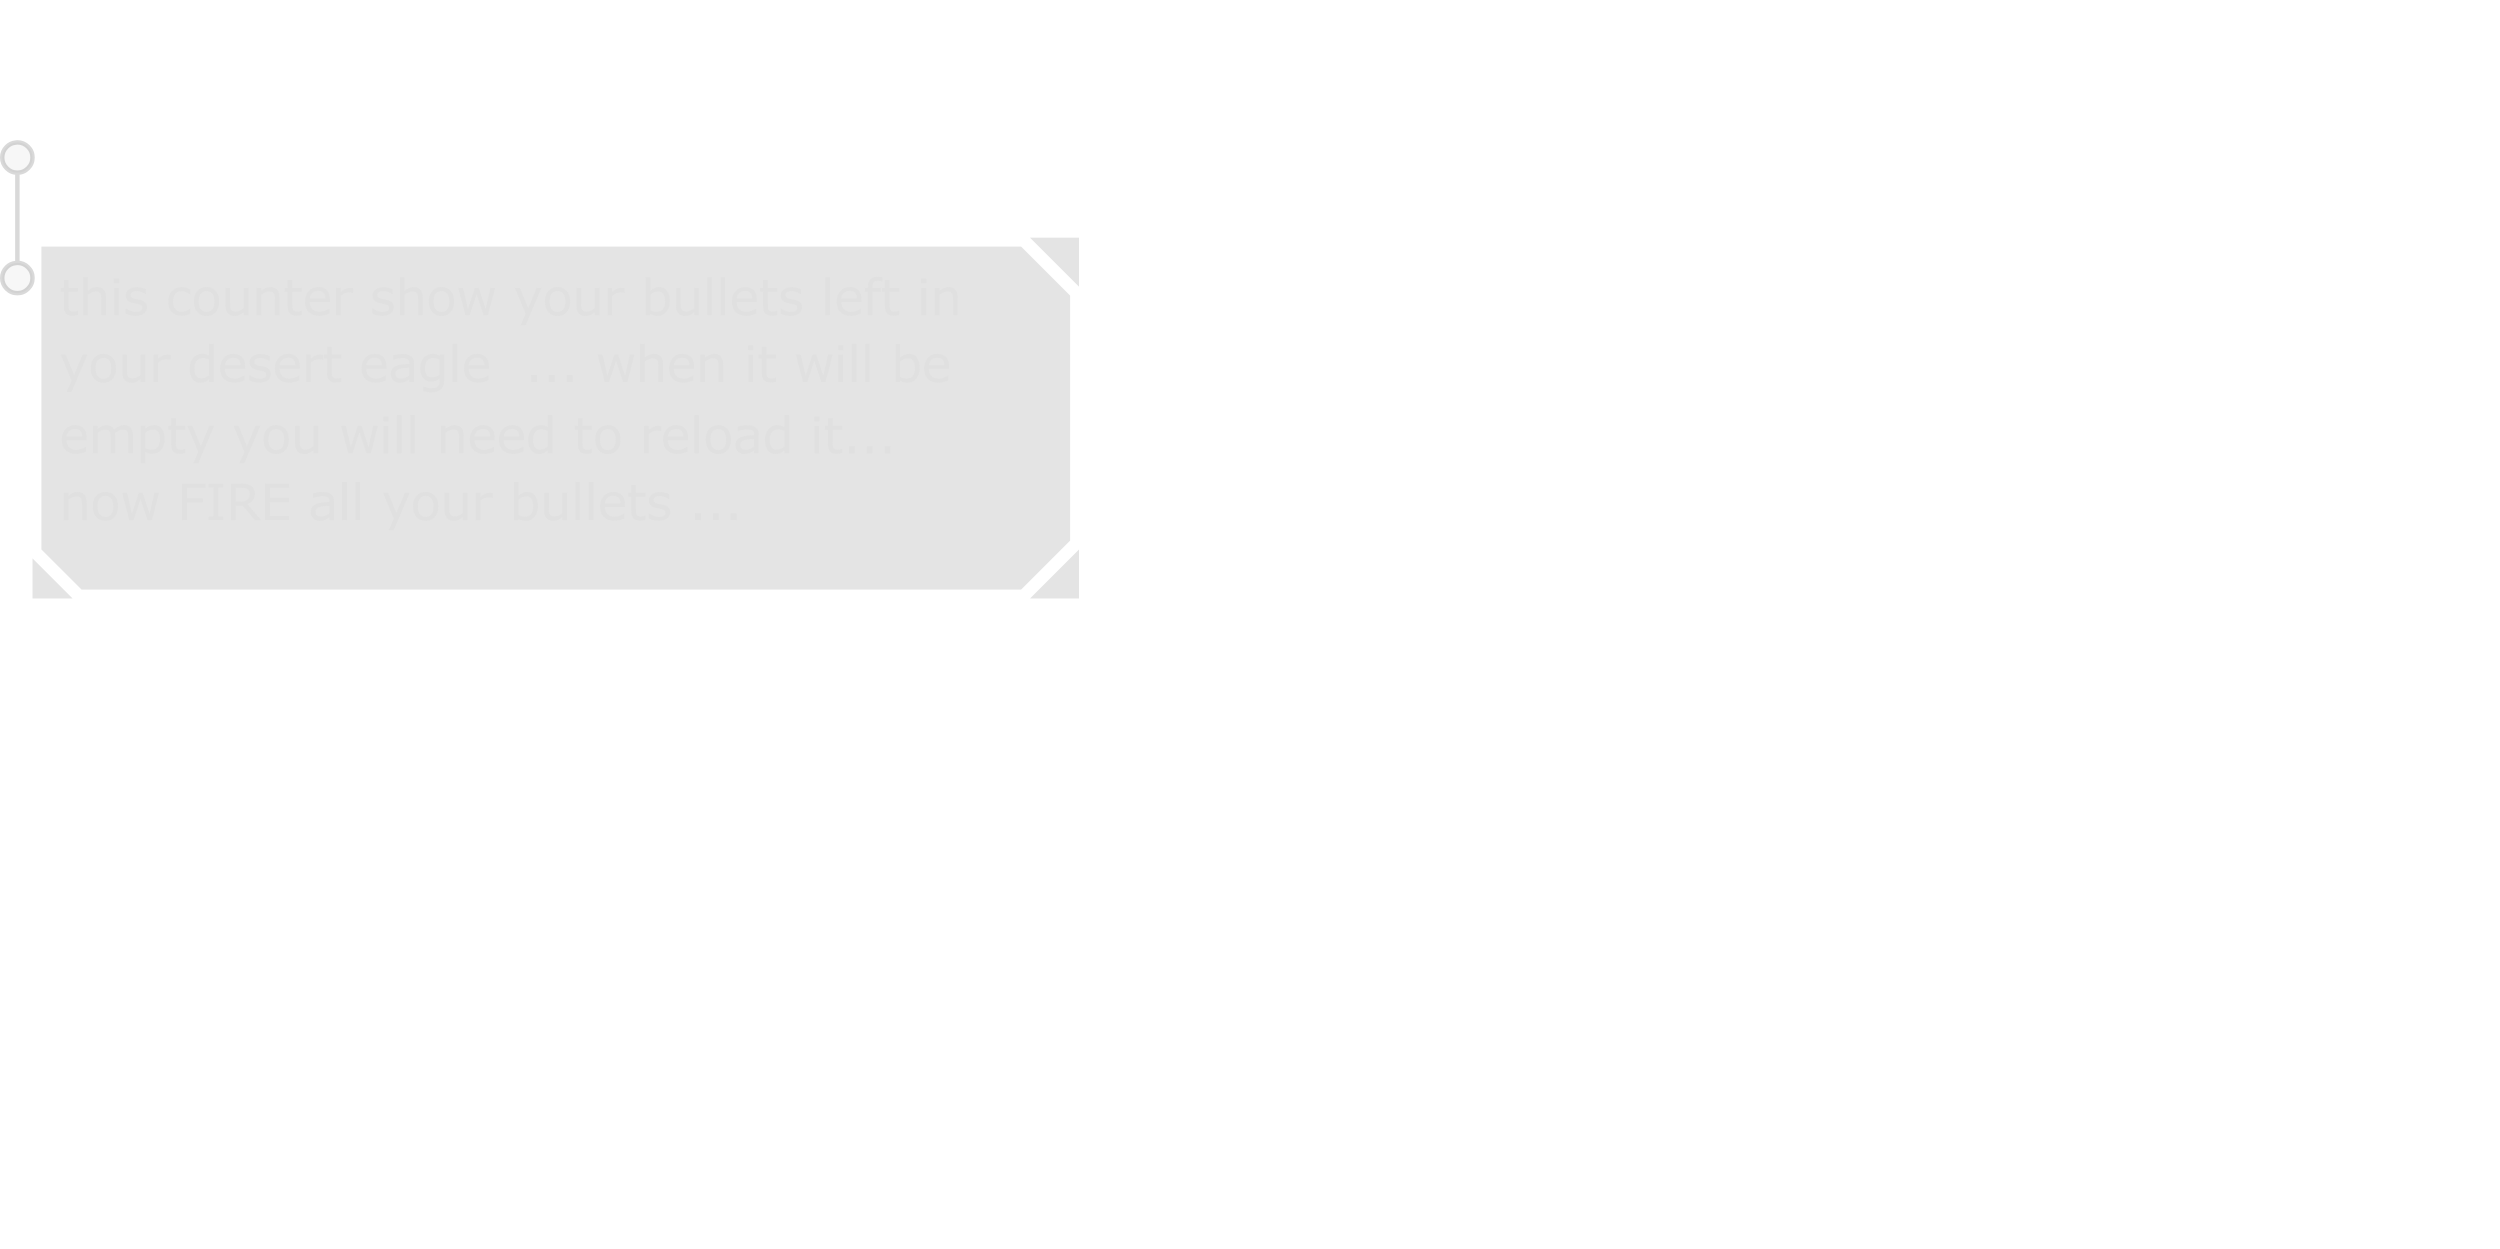 <?xml version="1.0" encoding="UTF-8" standalone="no"?>
<svg xmlns:xlink="http://www.w3.org/1999/xlink" height="338.1px" width="676.9px" xmlns="http://www.w3.org/2000/svg">
  <g transform="matrix(1.0, 0.0, 0.0, 1.0, 203.95, 157.0)">
    <use height="102.9" transform="matrix(1.206, 0.0, 0.0, 1.206, -203.951, -119.052)" width="242.25" xlink:href="#sprite0"/>
  </g>
  <defs>
    <g id="sprite0" transform="matrix(1.0, 0.0, 0.0, 1.0, 7.3, 21.9)">
      <use height="102.9" transform="matrix(1.0, 0.0, 0.0, 1.0, -7.3, -21.9)" width="242.25" xlink:href="#shape0"/>
      <use height="58.35" transform="matrix(1.0, 0.0, 0.0, 1.0, 6.35, 8.0)" width="201.2" xlink:href="#text0"/>
    </g>
    <g id="shape0" transform="matrix(1.0, 0.0, 0.0, 1.0, 7.3, 21.9)">
      <path d="M232.95 13.0 L232.95 68.0 221.95 79.0 11.0 79.0 2.0 70.0 2.0 2.0 221.95 2.0 232.95 13.0 M223.95 0.0 L234.95 0.0 234.95 11.0 223.95 0.0 M234.95 81.0 L223.95 81.0 234.95 70.0 234.95 81.0 M9.0 81.0 L0.0 81.0 0.0 72.0 9.0 81.0" fill="#000000" fill-opacity="0.106" fill-rule="evenodd" stroke="none"/>
      <path d="M-3.4 -14.6 Q-4.8 -14.6 -5.8 -15.6 -6.8 -16.6 -6.8 -18.0 -6.8 -19.4 -5.8 -20.4 -4.95 -21.25 -3.8 -21.35 L-3.4 -21.4 Q-2.0 -21.4 -1.0 -20.4 0.0 -19.4 0.0 -18.0 0.0 -16.6 -1.0 -15.6 -2.0 -14.6 -3.4 -14.6 M-3.4 5.65 Q-2.0 5.65 -1.0 6.65 0.0 7.65 0.0 9.05 0.0 10.45 -1.0 11.45 -2.0 12.45 -3.4 12.45 -4.8 12.45 -5.8 11.45 -6.8 10.45 -6.8 9.05 -6.8 7.65 -5.8 6.65 -4.95 5.8 -3.8 5.7 L-3.4 5.65" fill="#cccccc" fill-opacity="0.149" fill-rule="evenodd" stroke="none"/>
      <path d="M-3.4 -14.6 Q-4.8 -14.6 -5.8 -15.6 -6.8 -16.6 -6.8 -18.0 -6.8 -19.4 -5.8 -20.4 -4.95 -21.25 -3.8 -21.35 L-3.4 -21.4 Q-2.0 -21.4 -1.0 -20.4 0.0 -19.4 0.0 -18.0 0.0 -16.6 -1.0 -15.6 -2.0 -14.6 -3.4 -14.6 L-3.4 5.65 Q-2.0 5.65 -1.0 6.65 0.0 7.65 0.0 9.05 0.0 10.45 -1.0 11.45 -2.0 12.45 -3.4 12.45 -4.8 12.45 -5.8 11.45 -6.8 10.45 -6.8 9.05 -6.8 7.65 -5.8 6.65 -4.95 5.8 -3.8 5.7 L-3.4 5.65" fill="none" stroke="#000000" stroke-linecap="round" stroke-linejoin="round" stroke-opacity="0.149" stroke-width="1.0"/>
    </g>
    <g id="text0" transform="matrix(1.0, 0.0, 0.0, 1.0, -68.5, -1.6)">
      <g transform="matrix(1.0, 0.0, 0.0, 1.0, 68.15, 0.0)">
        <use fill="#cccccc" fill-opacity="0.149" height="58.35" transform="matrix(0.011, 0.0, 0.0, 0.011, 0.0, 11.0)" width="201.2" xlink:href="#font_Verdana_t0"/>
        <use fill="#cccccc" fill-opacity="0.149" height="58.35" transform="matrix(0.011, 0.0, 0.0, 0.011, 4.35, 11.0)" width="201.2" xlink:href="#font_Verdana_h0"/>
        <use fill="#cccccc" fill-opacity="0.149" height="58.35" transform="matrix(0.011, 0.0, 0.0, 0.011, 11.3, 11.0)" width="201.2" xlink:href="#font_Verdana_i0"/>
        <use fill="#cccccc" fill-opacity="0.149" height="58.35" transform="matrix(0.011, 0.0, 0.0, 0.011, 14.3, 11.0)" width="201.2" xlink:href="#font_Verdana_s0"/>
        <use fill="#cccccc" fill-opacity="0.149" height="58.35" transform="matrix(0.011, 0.0, 0.0, 0.011, 23.9, 11.0)" width="201.2" xlink:href="#font_Verdana_c0"/>
        <use fill="#cccccc" fill-opacity="0.149" height="58.35" transform="matrix(0.011, 0.0, 0.0, 0.011, 29.65, 11.0)" width="201.2" xlink:href="#font_Verdana_o0"/>
        <use fill="#cccccc" fill-opacity="0.149" height="58.35" transform="matrix(0.011, 0.0, 0.0, 0.011, 36.35, 11.0)" width="201.2" xlink:href="#font_Verdana_u0"/>
        <use fill="#cccccc" fill-opacity="0.149" height="58.35" transform="matrix(0.011, 0.0, 0.0, 0.011, 43.3, 11.0)" width="201.2" xlink:href="#font_Verdana_n0"/>
        <use fill="#cccccc" fill-opacity="0.149" height="58.35" transform="matrix(0.011, 0.0, 0.0, 0.011, 50.25, 11.0)" width="201.2" xlink:href="#font_Verdana_t0"/>
        <use fill="#cccccc" fill-opacity="0.149" height="58.35" transform="matrix(0.011, 0.0, 0.0, 0.011, 54.6, 11.0)" width="201.2" xlink:href="#font_Verdana_e0"/>
        <use fill="#cccccc" fill-opacity="0.149" height="58.35" transform="matrix(0.011, 0.0, 0.0, 0.011, 61.15, 11.0)" width="201.2" xlink:href="#font_Verdana_r0"/>
        <use fill="#cccccc" fill-opacity="0.149" height="58.35" transform="matrix(0.011, 0.0, 0.0, 0.011, 69.7, 11.0)" width="201.2" xlink:href="#font_Verdana_s0"/>
        <use fill="#cccccc" fill-opacity="0.149" height="58.35" transform="matrix(0.011, 0.0, 0.0, 0.011, 75.45, 11.0)" width="201.2" xlink:href="#font_Verdana_h0"/>
        <use fill="#cccccc" fill-opacity="0.149" height="58.35" transform="matrix(0.011, 0.0, 0.0, 0.011, 82.4, 11.0)" width="201.2" xlink:href="#font_Verdana_o0"/>
        <use fill="#cccccc" fill-opacity="0.149" height="58.35" transform="matrix(0.011, 0.0, 0.0, 0.011, 89.1, 11.0)" width="201.2" xlink:href="#font_Verdana_w0"/>
        <use fill="#cccccc" fill-opacity="0.149" height="58.35" transform="matrix(0.011, 0.0, 0.0, 0.011, 101.95, 11.0)" width="201.2" xlink:href="#font_Verdana_y0"/>
        <use fill="#cccccc" fill-opacity="0.149" height="58.35" transform="matrix(0.011, 0.0, 0.0, 0.011, 108.45, 11.0)" width="201.2" xlink:href="#font_Verdana_o0"/>
        <use fill="#cccccc" fill-opacity="0.149" height="58.35" transform="matrix(0.011, 0.0, 0.0, 0.011, 115.15, 11.0)" width="201.2" xlink:href="#font_Verdana_u0"/>
        <use fill="#cccccc" fill-opacity="0.149" height="58.35" transform="matrix(0.011, 0.0, 0.0, 0.011, 122.1, 11.0)" width="201.2" xlink:href="#font_Verdana_r0"/>
        <use fill="#cccccc" fill-opacity="0.149" height="58.35" transform="matrix(0.011, 0.0, 0.0, 0.011, 130.65, 11.0)" width="201.2" xlink:href="#font_Verdana_b0"/>
        <use fill="#cccccc" fill-opacity="0.149" height="58.35" transform="matrix(0.011, 0.0, 0.0, 0.011, 137.5, 11.0)" width="201.2" xlink:href="#font_Verdana_u0"/>
        <use fill="#cccccc" fill-opacity="0.149" height="58.35" transform="matrix(0.011, 0.0, 0.0, 0.011, 144.45, 11.0)" width="201.2" xlink:href="#font_Verdana_l0"/>
        <use fill="#cccccc" fill-opacity="0.149" height="58.35" transform="matrix(0.011, 0.0, 0.0, 0.011, 147.45, 11.0)" width="201.2" xlink:href="#font_Verdana_l0"/>
        <use fill="#cccccc" fill-opacity="0.149" height="58.35" transform="matrix(0.011, 0.0, 0.0, 0.011, 150.45, 11.0)" width="201.2" xlink:href="#font_Verdana_e0"/>
        <use fill="#cccccc" fill-opacity="0.149" height="58.35" transform="matrix(0.011, 0.0, 0.0, 0.011, 157.0, 11.0)" width="201.2" xlink:href="#font_Verdana_t0"/>
        <use fill="#cccccc" fill-opacity="0.149" height="58.35" transform="matrix(0.011, 0.0, 0.0, 0.011, 161.35, 11.0)" width="201.2" xlink:href="#font_Verdana_s0"/>
        <use fill="#cccccc" fill-opacity="0.149" height="58.35" transform="matrix(0.011, 0.0, 0.0, 0.011, 170.95, 11.0)" width="201.2" xlink:href="#font_Verdana_l0"/>
        <use fill="#cccccc" fill-opacity="0.149" height="58.35" transform="matrix(0.011, 0.0, 0.0, 0.011, 173.95, 11.0)" width="201.2" xlink:href="#font_Verdana_e0"/>
        <use fill="#cccccc" fill-opacity="0.149" height="58.35" transform="matrix(0.011, 0.0, 0.0, 0.011, 180.5, 11.0)" width="201.2" xlink:href="#font_Verdana_f0"/>
        <use fill="#cccccc" fill-opacity="0.149" height="58.35" transform="matrix(0.011, 0.0, 0.0, 0.011, 184.35, 11.0)" width="201.2" xlink:href="#font_Verdana_t0"/>
        <use fill="#cccccc" fill-opacity="0.149" height="58.35" transform="matrix(0.011, 0.0, 0.0, 0.011, 192.55, 11.0)" width="201.2" xlink:href="#font_Verdana_i0"/>
        <use fill="#cccccc" fill-opacity="0.149" height="58.35" transform="matrix(0.011, 0.0, 0.0, 0.011, 195.55, 11.0)" width="201.2" xlink:href="#font_Verdana_n0"/>
      </g>
      <g transform="matrix(1.0, 0.0, 0.0, 1.0, 68.15, 0.0)">
        <use fill="#cccccc" fill-opacity="0.149" height="58.35" transform="matrix(0.011, 0.0, 0.0, 0.011, 0.0, 26.0)" width="201.2" xlink:href="#font_Verdana_y0"/>
        <use fill="#cccccc" fill-opacity="0.149" height="58.35" transform="matrix(0.011, 0.0, 0.0, 0.011, 6.5, 26.0)" width="201.2" xlink:href="#font_Verdana_o0"/>
        <use fill="#cccccc" fill-opacity="0.149" height="58.35" transform="matrix(0.011, 0.0, 0.0, 0.011, 13.2, 26.0)" width="201.2" xlink:href="#font_Verdana_u0"/>
        <use fill="#cccccc" fill-opacity="0.149" height="58.35" transform="matrix(0.011, 0.0, 0.0, 0.011, 20.15, 26.0)" width="201.2" xlink:href="#font_Verdana_r0"/>
        <use fill="#cccccc" fill-opacity="0.149" height="58.35" transform="matrix(0.011, 0.0, 0.0, 0.011, 28.7, 26.0)" width="201.2" xlink:href="#font_Verdana_d0"/>
        <use fill="#cccccc" fill-opacity="0.149" height="58.35" transform="matrix(0.011, 0.0, 0.0, 0.011, 35.55, 26.0)" width="201.2" xlink:href="#font_Verdana_e0"/>
        <use fill="#cccccc" fill-opacity="0.149" height="58.35" transform="matrix(0.011, 0.0, 0.0, 0.011, 42.1, 26.0)" width="201.2" xlink:href="#font_Verdana_s0"/>
        <use fill="#cccccc" fill-opacity="0.149" height="58.35" transform="matrix(0.011, 0.0, 0.0, 0.011, 47.85, 26.0)" width="201.2" xlink:href="#font_Verdana_e0"/>
        <use fill="#cccccc" fill-opacity="0.149" height="58.35" transform="matrix(0.011, 0.0, 0.0, 0.011, 54.4, 26.0)" width="201.2" xlink:href="#font_Verdana_r0"/>
        <use fill="#cccccc" fill-opacity="0.149" height="58.35" transform="matrix(0.011, 0.0, 0.0, 0.011, 59.1, 26.0)" width="201.2" xlink:href="#font_Verdana_t0"/>
        <use fill="#cccccc" fill-opacity="0.149" height="58.35" transform="matrix(0.011, 0.0, 0.0, 0.011, 67.3, 26.0)" width="201.2" xlink:href="#font_Verdana_e0"/>
        <use fill="#cccccc" fill-opacity="0.149" height="58.35" transform="matrix(0.011, 0.0, 0.0, 0.011, 73.85, 26.0)" width="201.2" xlink:href="#font_Verdana_a0"/>
        <use fill="#cccccc" fill-opacity="0.149" height="58.35" transform="matrix(0.011, 0.0, 0.0, 0.011, 80.45, 26.0)" width="201.2" xlink:href="#font_Verdana_g0"/>
        <use fill="#cccccc" fill-opacity="0.149" height="58.35" transform="matrix(0.011, 0.0, 0.0, 0.011, 87.3, 26.0)" width="201.2" xlink:href="#font_Verdana_l0"/>
        <use fill="#cccccc" fill-opacity="0.149" height="58.35" transform="matrix(0.011, 0.0, 0.0, 0.011, 90.3, 26.0)" width="201.2" xlink:href="#font_Verdana_e0"/>
        <use fill="#cccccc" fill-opacity="0.149" height="58.35" transform="matrix(0.011, 0.0, 0.0, 0.011, 104.55, 26.0)" width="201.2" xlink:href="#font_Verdana_.0"/>
        <use fill="#cccccc" fill-opacity="0.149" height="58.35" transform="matrix(0.011, 0.0, 0.0, 0.011, 108.55, 26.0)" width="201.2" xlink:href="#font_Verdana_.0"/>
        <use fill="#cccccc" fill-opacity="0.149" height="58.35" transform="matrix(0.011, 0.0, 0.0, 0.011, 112.55, 26.0)" width="201.2" xlink:href="#font_Verdana_.0"/>
        <use fill="#cccccc" fill-opacity="0.149" height="58.35" transform="matrix(0.011, 0.0, 0.0, 0.011, 120.4, 26.0)" width="201.2" xlink:href="#font_Verdana_w0"/>
        <use fill="#cccccc" fill-opacity="0.149" height="58.35" transform="matrix(0.011, 0.0, 0.0, 0.011, 129.4, 26.0)" width="201.2" xlink:href="#font_Verdana_h0"/>
        <use fill="#cccccc" fill-opacity="0.149" height="58.35" transform="matrix(0.011, 0.0, 0.0, 0.011, 136.35, 26.0)" width="201.2" xlink:href="#font_Verdana_e0"/>
        <use fill="#cccccc" fill-opacity="0.149" height="58.35" transform="matrix(0.011, 0.0, 0.0, 0.011, 142.9, 26.0)" width="201.2" xlink:href="#font_Verdana_n0"/>
        <use fill="#cccccc" fill-opacity="0.149" height="58.35" transform="matrix(0.011, 0.0, 0.0, 0.011, 153.7, 26.0)" width="201.2" xlink:href="#font_Verdana_i0"/>
        <use fill="#cccccc" fill-opacity="0.149" height="58.35" transform="matrix(0.011, 0.0, 0.0, 0.011, 156.7, 26.0)" width="201.2" xlink:href="#font_Verdana_t0"/>
        <use fill="#cccccc" fill-opacity="0.149" height="58.35" transform="matrix(0.011, 0.0, 0.0, 0.011, 164.9, 26.0)" width="201.2" xlink:href="#font_Verdana_w0"/>
        <use fill="#cccccc" fill-opacity="0.149" height="58.35" transform="matrix(0.011, 0.0, 0.0, 0.011, 173.9, 26.0)" width="201.2" xlink:href="#font_Verdana_i0"/>
        <use fill="#cccccc" fill-opacity="0.149" height="58.35" transform="matrix(0.011, 0.0, 0.0, 0.011, 176.9, 26.0)" width="201.2" xlink:href="#font_Verdana_l0"/>
        <use fill="#cccccc" fill-opacity="0.149" height="58.35" transform="matrix(0.011, 0.0, 0.0, 0.011, 179.9, 26.0)" width="201.2" xlink:href="#font_Verdana_l0"/>
        <use fill="#cccccc" fill-opacity="0.149" height="58.35" transform="matrix(0.011, 0.0, 0.0, 0.011, 186.75, 26.0)" width="201.2" xlink:href="#font_Verdana_b0"/>
        <use fill="#cccccc" fill-opacity="0.149" height="58.35" transform="matrix(0.011, 0.0, 0.0, 0.011, 193.6, 26.0)" width="201.2" xlink:href="#font_Verdana_e0"/>
      </g>
      <g transform="matrix(1.0, 0.0, 0.0, 1.0, 68.15, 0.0)">
        <use fill="#cccccc" fill-opacity="0.149" height="58.35" transform="matrix(0.011, 0.0, 0.0, 0.011, 0.0, 42.0)" width="201.2" xlink:href="#font_Verdana_e0"/>
        <use fill="#cccccc" fill-opacity="0.149" height="58.35" transform="matrix(0.011, 0.0, 0.0, 0.011, 6.55, 42.0)" width="201.2" xlink:href="#font_Verdana_m0"/>
        <use fill="#cccccc" fill-opacity="0.149" height="58.35" transform="matrix(0.011, 0.0, 0.0, 0.011, 17.25, 42.0)" width="201.2" xlink:href="#font_Verdana_p0"/>
        <use fill="#cccccc" fill-opacity="0.149" height="58.35" transform="matrix(0.011, 0.0, 0.0, 0.011, 24.1, 42.0)" width="201.2" xlink:href="#font_Verdana_t0"/>
        <use fill="#cccccc" fill-opacity="0.149" height="58.35" transform="matrix(0.011, 0.0, 0.0, 0.011, 28.45, 42.0)" width="201.2" xlink:href="#font_Verdana_y0"/>
        <use fill="#cccccc" fill-opacity="0.149" height="58.35" transform="matrix(0.011, 0.0, 0.0, 0.011, 38.8, 42.0)" width="201.2" xlink:href="#font_Verdana_y0"/>
        <use fill="#cccccc" fill-opacity="0.149" height="58.35" transform="matrix(0.011, 0.0, 0.0, 0.011, 45.3, 42.0)" width="201.2" xlink:href="#font_Verdana_o0"/>
        <use fill="#cccccc" fill-opacity="0.149" height="58.35" transform="matrix(0.011, 0.0, 0.0, 0.011, 52.0, 42.0)" width="201.2" xlink:href="#font_Verdana_u0"/>
        <use fill="#cccccc" fill-opacity="0.149" height="58.35" transform="matrix(0.011, 0.0, 0.0, 0.011, 62.8, 42.0)" width="201.2" xlink:href="#font_Verdana_w0"/>
        <use fill="#cccccc" fill-opacity="0.149" height="58.35" transform="matrix(0.011, 0.0, 0.0, 0.011, 71.8, 42.0)" width="201.2" xlink:href="#font_Verdana_i0"/>
        <use fill="#cccccc" fill-opacity="0.149" height="58.35" transform="matrix(0.011, 0.0, 0.0, 0.011, 74.8, 42.0)" width="201.2" xlink:href="#font_Verdana_l0"/>
        <use fill="#cccccc" fill-opacity="0.149" height="58.35" transform="matrix(0.011, 0.0, 0.0, 0.011, 77.8, 42.0)" width="201.2" xlink:href="#font_Verdana_l0"/>
        <use fill="#cccccc" fill-opacity="0.149" height="58.35" transform="matrix(0.011, 0.0, 0.0, 0.011, 84.65, 42.0)" width="201.2" xlink:href="#font_Verdana_n0"/>
        <use fill="#cccccc" fill-opacity="0.149" height="58.35" transform="matrix(0.011, 0.0, 0.0, 0.011, 91.6, 42.0)" width="201.2" xlink:href="#font_Verdana_e0"/>
        <use fill="#cccccc" fill-opacity="0.149" height="58.35" transform="matrix(0.011, 0.0, 0.0, 0.011, 98.15, 42.0)" width="201.2" xlink:href="#font_Verdana_e0"/>
        <use fill="#cccccc" fill-opacity="0.149" height="58.35" transform="matrix(0.011, 0.0, 0.0, 0.011, 104.7, 42.0)" width="201.2" xlink:href="#font_Verdana_d0"/>
        <use fill="#cccccc" fill-opacity="0.149" height="58.35" transform="matrix(0.011, 0.0, 0.0, 0.011, 115.4, 42.0)" width="201.2" xlink:href="#font_Verdana_t0"/>
        <use fill="#cccccc" fill-opacity="0.149" height="58.35" transform="matrix(0.011, 0.0, 0.0, 0.011, 119.75, 42.0)" width="201.2" xlink:href="#font_Verdana_o0"/>
        <use fill="#cccccc" fill-opacity="0.149" height="58.35" transform="matrix(0.011, 0.0, 0.0, 0.011, 130.3, 42.0)" width="201.2" xlink:href="#font_Verdana_r0"/>
        <use fill="#cccccc" fill-opacity="0.149" height="58.35" transform="matrix(0.011, 0.0, 0.0, 0.011, 135.0, 42.0)" width="201.2" xlink:href="#font_Verdana_e0"/>
        <use fill="#cccccc" fill-opacity="0.149" height="58.35" transform="matrix(0.011, 0.0, 0.0, 0.011, 141.55, 42.0)" width="201.2" xlink:href="#font_Verdana_l0"/>
        <use fill="#cccccc" fill-opacity="0.149" height="58.35" transform="matrix(0.011, 0.0, 0.0, 0.011, 144.55, 42.0)" width="201.2" xlink:href="#font_Verdana_o0"/>
        <use fill="#cccccc" fill-opacity="0.149" height="58.35" transform="matrix(0.011, 0.0, 0.0, 0.011, 151.25, 42.0)" width="201.2" xlink:href="#font_Verdana_a0"/>
        <use fill="#cccccc" fill-opacity="0.149" height="58.35" transform="matrix(0.011, 0.0, 0.0, 0.011, 157.85, 42.0)" width="201.2" xlink:href="#font_Verdana_d0"/>
        <use fill="#cccccc" fill-opacity="0.149" height="58.35" transform="matrix(0.011, 0.0, 0.0, 0.011, 168.55, 42.0)" width="201.2" xlink:href="#font_Verdana_i0"/>
        <use fill="#cccccc" fill-opacity="0.149" height="58.35" transform="matrix(0.011, 0.0, 0.0, 0.011, 171.55, 42.0)" width="201.2" xlink:href="#font_Verdana_t0"/>
        <use fill="#cccccc" fill-opacity="0.149" height="58.35" transform="matrix(0.011, 0.0, 0.0, 0.011, 175.9, 42.0)" width="201.2" xlink:href="#font_Verdana_.0"/>
        <use fill="#cccccc" fill-opacity="0.149" height="58.35" transform="matrix(0.011, 0.0, 0.0, 0.011, 179.9, 42.0)" width="201.2" xlink:href="#font_Verdana_.0"/>
        <use fill="#cccccc" fill-opacity="0.149" height="58.35" transform="matrix(0.011, 0.0, 0.0, 0.011, 183.9, 42.0)" width="201.2" xlink:href="#font_Verdana_.0"/>
      </g>
      <g transform="matrix(1.0, 0.0, 0.0, 1.0, 68.15, 0.0)">
        <use fill="#cccccc" fill-opacity="0.149" height="58.35" transform="matrix(0.011, 0.0, 0.0, 0.011, 0.0, 57.0)" width="201.2" xlink:href="#font_Verdana_n0"/>
        <use fill="#cccccc" fill-opacity="0.149" height="58.35" transform="matrix(0.011, 0.0, 0.0, 0.011, 6.95, 57.0)" width="201.2" xlink:href="#font_Verdana_o0"/>
        <use fill="#cccccc" fill-opacity="0.149" height="58.35" transform="matrix(0.011, 0.0, 0.0, 0.011, 13.65, 57.0)" width="201.2" xlink:href="#font_Verdana_w0"/>
        <use fill="#cccccc" fill-opacity="0.149" height="58.35" transform="matrix(0.011, 0.0, 0.0, 0.011, 26.5, 57.0)" width="201.2" xlink:href="#font_Verdana_F0"/>
        <use fill="#cccccc" fill-opacity="0.149" height="58.35" transform="matrix(0.011, 0.0, 0.0, 0.011, 32.8, 57.0)" width="201.2" xlink:href="#font_Verdana_I0"/>
        <use fill="#cccccc" fill-opacity="0.149" height="58.35" transform="matrix(0.011, 0.0, 0.0, 0.011, 37.45, 57.0)" width="201.2" xlink:href="#font_Verdana_R0"/>
        <use fill="#cccccc" fill-opacity="0.149" height="58.35" transform="matrix(0.011, 0.0, 0.0, 0.011, 45.1, 57.0)" width="201.2" xlink:href="#font_Verdana_E0"/>
        <use fill="#cccccc" fill-opacity="0.149" height="58.35" transform="matrix(0.011, 0.0, 0.0, 0.011, 55.9, 57.0)" width="201.2" xlink:href="#font_Verdana_a0"/>
        <use fill="#cccccc" fill-opacity="0.149" height="58.35" transform="matrix(0.011, 0.0, 0.0, 0.011, 62.5, 57.0)" width="201.2" xlink:href="#font_Verdana_l0"/>
        <use fill="#cccccc" fill-opacity="0.149" height="58.35" transform="matrix(0.011, 0.0, 0.0, 0.011, 65.5, 57.0)" width="201.2" xlink:href="#font_Verdana_l0"/>
        <use fill="#cccccc" fill-opacity="0.149" height="58.35" transform="matrix(0.011, 0.0, 0.0, 0.011, 72.35, 57.0)" width="201.2" xlink:href="#font_Verdana_y0"/>
        <use fill="#cccccc" fill-opacity="0.149" height="58.35" transform="matrix(0.011, 0.0, 0.0, 0.011, 78.85, 57.0)" width="201.2" xlink:href="#font_Verdana_o0"/>
        <use fill="#cccccc" fill-opacity="0.149" height="58.35" transform="matrix(0.011, 0.0, 0.0, 0.011, 85.55, 57.0)" width="201.2" xlink:href="#font_Verdana_u0"/>
        <use fill="#cccccc" fill-opacity="0.149" height="58.35" transform="matrix(0.011, 0.0, 0.0, 0.011, 92.5, 57.0)" width="201.2" xlink:href="#font_Verdana_r0"/>
        <use fill="#cccccc" fill-opacity="0.149" height="58.35" transform="matrix(0.011, 0.0, 0.0, 0.011, 101.05, 57.0)" width="201.2" xlink:href="#font_Verdana_b0"/>
        <use fill="#cccccc" fill-opacity="0.149" height="58.35" transform="matrix(0.011, 0.0, 0.0, 0.011, 107.9, 57.0)" width="201.2" xlink:href="#font_Verdana_u0"/>
        <use fill="#cccccc" fill-opacity="0.149" height="58.35" transform="matrix(0.011, 0.0, 0.0, 0.011, 114.85, 57.0)" width="201.2" xlink:href="#font_Verdana_l0"/>
        <use fill="#cccccc" fill-opacity="0.149" height="58.35" transform="matrix(0.011, 0.0, 0.0, 0.011, 117.85, 57.0)" width="201.2" xlink:href="#font_Verdana_l0"/>
        <use fill="#cccccc" fill-opacity="0.149" height="58.35" transform="matrix(0.011, 0.0, 0.0, 0.011, 120.85, 57.0)" width="201.2" xlink:href="#font_Verdana_e0"/>
        <use fill="#cccccc" fill-opacity="0.149" height="58.35" transform="matrix(0.011, 0.0, 0.0, 0.011, 127.4, 57.0)" width="201.2" xlink:href="#font_Verdana_t0"/>
        <use fill="#cccccc" fill-opacity="0.149" height="58.35" transform="matrix(0.011, 0.0, 0.0, 0.011, 131.75, 57.0)" width="201.2" xlink:href="#font_Verdana_s0"/>
        <use fill="#cccccc" fill-opacity="0.149" height="58.35" transform="matrix(0.011, 0.0, 0.0, 0.011, 141.35, 57.0)" width="201.2" xlink:href="#font_Verdana_.0"/>
        <use fill="#cccccc" fill-opacity="0.149" height="58.35" transform="matrix(0.011, 0.0, 0.0, 0.011, 145.35, 57.0)" width="201.2" xlink:href="#font_Verdana_.0"/>
        <use fill="#cccccc" fill-opacity="0.149" height="58.35" transform="matrix(0.011, 0.0, 0.0, 0.011, 149.35, 57.0)" width="201.2" xlink:href="#font_Verdana_.0"/>
      </g>
    </g>
    <g id="font_Verdana_t0">
      <path d="M382.5 -5.0 L382.5 -89.5 377.5 -89.5 Q366.5 -85.0 341.5 -78.0 316.5 -71.5 293.5 -71.5 254.0 -71.5 235.0 -80.5 215.5 -90.0 204.5 -110.0 192.5 -131.5 190.5 -156.0 188.5 -181.0 188.5 -225.0 L188.5 -479.5 382.5 -479.5 382.5 -558.5 188.5 -558.5 188.5 -719.0 94.5 -719.0 94.5 -558.5 31.0 -558.5 31.0 -479.5 94.5 -479.5 94.5 -182.5 Q94.5 -81.0 139.0 -35.0 183.5 11.0 269.0 11.0 293.5 11.0 325.0 6.5 356.0 2.0 382.5 -5.0" fill-rule="evenodd" stroke="none"/>
    </g>
    <g id="font_Verdana_h0">
      <path d="M559.5 0.0 L559.5 -362.5 Q559.5 -465.0 512.0 -519.5 464.5 -574.0 374.0 -574.0 324.5 -574.0 277.5 -553.5 230.5 -533.0 186.5 -496.5 L186.5 -778.0 92.5 -778.0 92.5 0.0 186.5 0.0 186.5 -417.0 Q225.0 -446.5 267.0 -465.5 309.0 -484.5 347.5 -484.5 385.0 -484.5 408.5 -474.0 432.0 -464.0 444.5 -443.0 456.5 -424.0 461.0 -390.0 465.5 -356.5 465.5 -318.0 L465.5 0.0 559.5 0.0" fill-rule="evenodd" stroke="none"/>
    </g>
    <g id="font_Verdana_i0">
      <path d="M187.5 0.0 L187.5 -558.5 93.5 -558.5 93.5 0.0 187.5 0.0 M193.5 -652.0 L193.5 -749.5 87.5 -749.5 87.5 -652.0 193.5 -652.0" fill-rule="evenodd" stroke="none"/>
    </g>
    <g id="font_Verdana_s0">
      <path d="M491.5 -161.0 L491.5 -161.0 Q491.5 -222.0 456.0 -259.0 420.5 -295.5 355.0 -310.5 333.5 -315.5 301.5 -321.5 269.0 -327.5 243.0 -333.5 196.0 -344.5 175.0 -362.0 153.5 -379.5 153.5 -414.0 153.5 -453.0 189.0 -472.5 224.5 -492.5 276.0 -492.5 325.5 -492.5 377.0 -474.0 428.5 -456.0 464.5 -429.5 L469.5 -429.5 469.5 -530.0 Q435.5 -547.5 384.5 -559.5 333.0 -572.0 283.0 -572.0 229.5 -572.0 186.5 -558.0 143.0 -544.5 115.0 -521.0 86.0 -497.0 72.0 -466.5 57.5 -436.0 57.5 -401.5 57.5 -346.5 88.5 -308.5 119.0 -271.0 192.5 -251.5 219.0 -244.5 251.5 -238.5 283.5 -232.5 303.5 -228.0 357.5 -216.0 376.5 -199.0 395.5 -182.0 395.5 -149.0 395.5 -106.0 360.5 -86.0 325.5 -66.0 263.5 -66.0 213.5 -66.0 159.0 -85.5 104.5 -105.5 60.0 -139.0 L55.0 -139.0 55.0 -33.5 Q90.0 -16.0 142.0 -1.0 193.5 13.5 255.5 13.5 365.0 13.5 428.5 -35.5 491.5 -84.5 491.5 -161.0" fill-rule="evenodd" stroke="none"/>
    </g>
    <g id="font_Verdana_c0">
      <path d="M505.5 -35.0 L505.5 -138.5 500.5 -138.5 Q490.0 -130.0 472.0 -118.0 454.0 -106.5 433.5 -96.0 410.0 -84.0 380.5 -76.5 351.0 -69.0 322.5 -69.0 240.5 -69.0 195.5 -123.0 150.0 -177.5 150.0 -278.5 150.0 -382.5 196.5 -436.0 242.5 -490.0 322.5 -490.0 366.0 -490.0 412.0 -472.0 457.5 -454.0 500.5 -420.5 L505.5 -420.5 505.5 -525.0 Q467.0 -544.5 421.0 -558.0 374.5 -571.5 326.5 -571.5 203.0 -571.5 128.0 -493.5 52.5 -415.5 52.5 -278.5 52.5 -205.0 72.5 -150.0 92.5 -95.0 129.0 -59.0 165.0 -23.0 215.5 -5.0 266.0 12.5 326.5 12.5 374.0 12.5 416.5 0.0 458.5 -12.5 505.5 -35.0" fill-rule="evenodd" stroke="none"/>
    </g>
    <g id="font_Verdana_o0">
      <path d="M471.5 -279.0 L471.5 -279.0 Q471.5 -173.0 429.0 -119.0 386.0 -65.5 311.0 -65.5 235.0 -65.5 192.5 -119.5 150.0 -174.0 150.0 -279.0 150.0 -387.5 192.5 -440.0 234.5 -493.0 311.0 -493.0 386.5 -493.0 429.0 -440.0 471.5 -387.5 471.5 -279.0 M568.5 -279.0 L568.5 -279.0 Q568.5 -415.5 498.5 -494.5 428.5 -574.0 311.0 -574.0 192.5 -574.0 123.0 -494.5 53.0 -415.5 53.0 -279.0 53.0 -142.5 123.0 -63.5 192.5 15.5 311.0 15.5 428.5 15.5 498.5 -63.5 568.5 -142.5 568.5 -279.0" fill-rule="evenodd" stroke="none"/>
    </g>
    <g id="font_Verdana_u0">
      <path d="M555.5 0.0 L555.5 -558.5 461.5 -558.5 461.5 -141.5 Q424.0 -112.0 381.0 -93.0 337.5 -74.0 301.0 -74.0 260.0 -74.0 238.5 -84.0 217.0 -94.0 203.5 -116.0 190.5 -137.5 186.5 -167.5 182.5 -198.0 182.5 -240.5 L182.5 -558.5 88.5 -558.5 88.5 -196.0 Q88.5 -92.0 137.5 -38.0 186.5 15.5 274.5 15.5 327.0 15.5 370.5 -4.5 414.0 -24.5 461.5 -62.0 L461.5 0.0 555.5 0.0" fill-rule="evenodd" stroke="none"/>
    </g>
    <g id="font_Verdana_n0">
      <path d="M559.5 0.0 L559.5 -362.5 Q559.5 -465.0 512.0 -519.5 464.5 -574.0 374.0 -574.0 324.5 -574.0 277.5 -553.5 230.5 -533.0 186.5 -496.5 L186.5 -558.5 92.5 -558.5 92.5 0.0 186.5 0.0 186.5 -417.0 Q225.0 -446.5 267.0 -465.5 309.0 -484.5 347.5 -484.5 385.0 -484.5 408.5 -474.0 432.0 -464.0 444.5 -443.0 456.5 -424.0 461.0 -390.0 465.5 -356.5 465.5 -318.0 L465.5 0.0 559.5 0.0" fill-rule="evenodd" stroke="none"/>
    </g>
    <g id="font_Verdana_e0">
      <path d="M468.5 -341.5 L148.5 -341.5 Q154.5 -407.5 199.5 -452.0 244.0 -496.5 319.5 -496.5 394.5 -496.5 431.5 -456.0 468.0 -415.5 468.5 -341.5 M560.0 -269.5 L560.0 -320.5 Q560.0 -442.0 499.0 -508.0 437.5 -574.0 324.5 -574.0 202.5 -574.0 128.0 -493.5 53.0 -413.0 53.0 -276.0 53.0 -137.5 131.0 -62.0 209.0 13.0 348.0 13.0 402.5 13.0 452.0 -0.5 501.5 -14.0 549.0 -34.0 L549.0 -136.5 544.0 -136.5 Q519.5 -114.5 462.0 -91.5 404.0 -69.0 347.0 -69.0 304.0 -69.0 268.5 -81.0 232.5 -93.0 206.5 -117.0 179.5 -141.5 164.0 -179.5 148.5 -218.0 148.5 -269.5 L560.0 -269.5" fill-rule="evenodd" stroke="none"/>
    </g>
    <g id="font_Verdana_r0">
      <path d="M441.0 -456.0 L441.0 -552.5 Q419.0 -556.0 408.0 -557.0 397.0 -558.5 372.5 -558.5 328.0 -558.5 285.5 -539.5 242.5 -521.0 186.5 -476.0 L186.5 -558.5 92.5 -558.5 92.5 0.0 186.5 0.0 186.5 -396.5 Q224.0 -427.0 264.5 -446.0 305.0 -465.5 348.5 -465.5 375.5 -465.5 395.5 -463.0 415.0 -461.0 436.0 -456.0 L441.0 -456.0" fill-rule="evenodd" stroke="none"/>
    </g>
    <g id="font_Verdana_w0">
      <path d="M795.0 -558.5 L700.5 -558.5 603.5 -126.0 460.5 -558.5 383.0 -558.5 243.5 -126.0 141.0 -558.5 43.0 -558.5 190.0 0.0 276.5 0.0 419.0 -430.5 562.5 0.0 649.5 0.0 795.0 -558.5" fill-rule="evenodd" stroke="none"/>
    </g>
    <g id="font_Verdana_y0">
      <path d="M575.5 -558.5 L477.0 -558.5 304.0 -144.5 132.5 -558.5 30.5 -558.5 253.0 -27.0 149.0 206.0 249.5 206.0 575.5 -558.5" fill-rule="evenodd" stroke="none"/>
    </g>
    <g id="font_Verdana_b0">
      <path d="M487.0 -281.0 L487.0 -281.0 Q487.0 -171.5 443.0 -120.0 398.5 -69.0 320.5 -69.0 284.0 -69.0 255.5 -76.0 226.5 -83.0 186.5 -101.0 L186.5 -421.0 Q222.5 -449.0 264.5 -466.5 306.5 -484.5 347.5 -484.5 421.0 -484.5 454.0 -432.5 487.0 -381.0 487.0 -281.0 M584.0 -283.5 L584.0 -283.5 Q584.0 -422.0 527.0 -498.0 469.5 -574.0 370.5 -574.0 315.0 -574.0 270.5 -553.0 226.0 -532.5 186.5 -500.0 L186.5 -778.0 92.5 -778.0 92.5 0.0 180.5 0.0 186.5 -26.0 Q221.0 -7.0 256.5 4.5 292.0 15.5 339.5 15.5 390.5 15.5 433.0 -4.0 475.5 -24.0 511.0 -63.5 544.5 -101.5 564.5 -157.5 584.0 -213.5 584.0 -283.5" fill-rule="evenodd" stroke="none"/>
    </g>
    <g id="font_Verdana_l0">
      <path d="M187.5 0.0 L187.5 -778.0 93.5 -778.0 93.5 0.0 187.5 0.0" fill-rule="evenodd" stroke="none"/>
    </g>
    <g id="font_Verdana_f0">
      <path d="M393.0 -687.0 L393.0 -773.0 Q372.0 -777.0 347.0 -780.0 321.5 -783.0 290.0 -783.0 196.5 -783.0 147.0 -729.5 97.5 -676.5 97.5 -577.0 L97.5 -558.5 34.0 -558.5 34.0 -479.5 97.5 -479.5 97.5 0.0 191.5 0.0 191.5 -479.5 358.0 -479.5 358.0 -558.5 188.5 -558.5 188.5 -577.5 Q188.5 -647.5 216.0 -674.0 243.0 -701.0 303.5 -701.0 322.5 -701.0 347.5 -696.0 372.5 -691.5 388.0 -687.0 L393.0 -687.0" fill-rule="evenodd" stroke="none"/>
    </g>
    <g id="font_Verdana_d0">
      <path d="M451.5 -137.5 L451.5 -137.5 Q416.0 -109.5 375.0 -91.5 334.0 -74.0 294.0 -74.0 219.0 -74.0 185.0 -125.5 151.0 -177.5 151.0 -277.0 151.0 -378.0 195.0 -433.0 239.0 -488.0 318.0 -488.0 353.5 -488.0 383.5 -481.5 413.5 -475.0 451.5 -458.0 L451.5 -137.5 M545.5 0.0 L545.5 -778.0 451.5 -778.0 451.5 -536.0 Q414.0 -555.5 380.0 -564.5 346.0 -574.0 302.0 -574.0 253.5 -574.0 208.5 -554.0 163.0 -534.0 129.0 -496.0 94.5 -457.0 74.5 -401.5 54.0 -346.0 54.0 -275.0 54.0 -138.5 113.0 -61.5 171.5 15.5 271.5 15.5 323.0 15.5 367.0 -4.0 411.0 -23.5 451.5 -58.5 L451.5 0.0 545.5 0.0" fill-rule="evenodd" stroke="none"/>
    </g>
    <g id="font_Verdana_a0">
      <path d="M433.0 -137.5 L433.0 -137.5 Q398.0 -110.5 357.0 -91.0 316.0 -72.0 266.5 -72.0 207.0 -72.0 178.0 -96.0 149.0 -120.5 149.0 -168.5 149.0 -211.0 174.0 -235.0 199.0 -259.5 239.5 -271.0 273.5 -280.5 332.0 -285.5 390.0 -290.5 433.0 -293.0 L433.0 -137.5 M526.5 0.0 L526.5 -379.0 Q526.5 -433.0 510.0 -469.5 493.5 -506.0 462.0 -529.0 430.0 -552.5 386.5 -562.0 342.5 -572.0 283.5 -572.0 233.0 -572.0 181.0 -563.0 129.0 -554.0 101.5 -546.5 L101.5 -451.0 106.5 -451.0 Q155.0 -469.5 200.5 -479.0 246.0 -489.0 283.0 -489.0 313.5 -489.0 341.5 -485.0 369.5 -481.0 389.5 -469.5 410.5 -457.5 422.0 -436.5 433.0 -415.5 433.0 -383.5 L433.0 -369.0 Q351.0 -365.0 279.5 -357.0 208.0 -349.0 157.0 -326.5 106.5 -304.0 79.5 -264.5 52.0 -225.5 52.0 -162.0 52.0 -84.5 104.5 -34.5 157.0 15.5 232.5 15.5 273.5 15.5 304.0 8.0 334.5 0.0 358.0 -11.5 378.0 -20.5 399.5 -35.5 420.5 -51.0 433.0 -59.5 L433.0 0.0 526.5 0.0" fill-rule="evenodd" stroke="none"/>
    </g>
    <g id="font_Verdana_g0">
      <path d="M451.5 -153.5 L451.5 -153.5 Q417.0 -127.0 376.0 -111.0 334.5 -95.5 293.5 -95.5 217.0 -95.5 184.0 -144.0 151.0 -192.5 151.0 -286.5 151.0 -385.5 195.5 -437.5 240.0 -489.5 317.5 -489.5 349.5 -489.5 382.0 -482.0 414.0 -475.0 451.5 -458.0 L451.5 -153.5 M545.5 -63.5 L545.5 -558.5 457.5 -558.5 451.5 -534.5 Q415.0 -554.5 382.5 -564.0 349.5 -574.0 301.0 -574.0 255.0 -574.0 208.5 -554.0 162.0 -534.5 129.5 -499.0 94.5 -461.0 74.5 -408.5 54.0 -356.5 54.0 -284.5 54.0 -153.0 113.0 -80.5 171.5 -8.5 271.5 -8.5 331.5 -8.5 370.5 -25.0 409.0 -42.0 451.5 -76.0 L451.5 -25.0 Q451.5 9.0 444.0 36.5 436.5 64.0 419.0 83.5 401.5 104.0 370.0 115.5 338.5 127.0 290.5 127.0 240.5 127.0 190.5 114.0 140.5 100.5 117.5 91.5 L112.5 91.5 112.5 187.5 Q153.5 199.0 196.0 205.5 238.0 211.5 282.5 211.5 416.5 211.5 481.0 145.0 545.5 78.5 545.5 -63.5" fill-rule="evenodd" stroke="none"/>
    </g>
    <g id="font_Verdana_.0">
      <path d="M246.0 0.0 L246.0 -142.5 126.5 -142.5 126.5 0.0 246.0 0.0" fill-rule="evenodd" stroke="none"/>
    </g>
    <g id="font_Verdana_m0">
      <path d="M907.5 0.0 L907.5 -362.5 Q907.5 -462.5 864.0 -518.0 820.0 -574.0 728.0 -574.0 674.5 -574.0 627.5 -552.5 580.5 -531.5 523.5 -483.5 504.0 -526.0 464.5 -550.0 424.5 -574.0 367.5 -574.0 318.0 -574.0 274.5 -553.5 230.5 -533.0 186.5 -496.5 L186.5 -558.5 92.5 -558.5 92.5 0.0 186.5 0.0 186.5 -417.0 Q225.0 -446.5 264.0 -465.5 302.5 -484.5 341.0 -484.5 381.5 -484.5 403.0 -473.5 424.5 -463.0 436.0 -441.5 446.5 -421.5 450.0 -388.0 453.0 -355.0 453.0 -318.0 L453.0 0.0 547.0 0.0 547.0 -357.5 Q547.0 -372.5 546.0 -387.5 545.0 -403.0 543.5 -414.5 583.0 -445.0 622.5 -464.5 662.0 -484.5 701.5 -484.5 742.0 -484.5 763.5 -473.5 785.0 -462.5 796.5 -441.0 807.0 -421.0 810.5 -387.5 813.5 -354.0 813.5 -318.0 L813.5 0.0 907.5 0.0" fill-rule="evenodd" stroke="none"/>
    </g>
    <g id="font_Verdana_p0">
      <path d="M487.0 -283.5 L487.0 -283.5 Q487.0 -179.5 443.0 -126.5 399.0 -73.5 320.5 -73.5 284.0 -73.5 255.5 -80.0 226.5 -86.5 186.5 -104.5 L186.5 -421.0 Q224.0 -449.5 265.0 -467.0 306.0 -484.5 346.5 -484.5 418.0 -484.5 452.5 -434.5 487.0 -384.5 487.0 -283.5 M584.0 -286.0 L584.0 -286.0 Q584.0 -421.5 528.0 -497.5 471.5 -574.0 370.5 -574.0 317.5 -574.0 271.0 -552.5 224.0 -531.5 186.5 -500.0 L186.5 -558.5 92.5 -558.5 92.5 206.0 186.5 206.0 186.5 -28.0 Q223.0 -8.0 258.5 1.5 293.5 11.0 337.0 11.0 387.0 11.0 432.0 -9.0 476.5 -29.5 509.5 -66.5 545.0 -105.5 564.5 -161.5 584.0 -218.0 584.0 -286.0" fill-rule="evenodd" stroke="none"/>
    </g>
    <g id="font_Verdana_F0">
      <path d="M575.5 -656.5 L575.5 -744.5 100.0 -744.5 100.0 0.0 199.0 0.0 199.0 -358.5 522.5 -358.5 522.5 -446.5 199.0 -446.5 199.0 -656.5 575.5 -656.5" fill-rule="evenodd" stroke="none"/>
    </g>
    <g id="font_Verdana_I0">
      <path d="M362.5 0.0 L362.5 -76.0 265.0 -76.0 265.0 -668.5 362.5 -668.5 362.5 -744.5 68.5 -744.5 68.5 -668.5 166.0 -668.5 166.0 -76.0 68.5 -76.0 68.5 0.0 362.5 0.0" fill-rule="evenodd" stroke="none"/>
    </g>
    <g id="font_Verdana_R0">
      <path d="M484.5 -535.0 L484.5 -535.0 Q484.5 -493.0 474.0 -465.5 463.0 -438.5 440.5 -417.5 416.0 -395.0 381.0 -386.5 346.0 -378.5 299.0 -378.5 L199.0 -378.5 199.0 -659.5 315.5 -659.5 Q355.5 -659.5 385.0 -653.5 414.5 -648.0 436.0 -633.5 462.0 -616.5 473.5 -591.5 484.5 -567.0 484.5 -535.0 M716.0 0.0 L436.0 -325.5 Q507.0 -353.0 547.5 -407.0 588.0 -461.5 588.0 -542.0 588.0 -601.5 565.5 -640.0 542.5 -679.0 502.0 -704.5 466.0 -727.0 421.0 -735.5 376.0 -744.5 308.5 -744.5 L100.0 -744.5 100.0 0.0 199.0 0.0 199.0 -296.0 338.5 -296.0 587.5 0.0 716.0 0.0" fill-rule="evenodd" stroke="none"/>
    </g>
    <g id="font_Verdana_E0">
      <path d="M590.5 0.0 L590.5 -88.0 199.0 -88.0 199.0 -364.5 590.5 -364.5 590.5 -452.5 199.0 -452.5 199.0 -656.5 590.5 -656.5 590.5 -744.5 100.0 -744.5 100.0 0.0 590.5 0.0" fill-rule="evenodd" stroke="none"/>
    </g>
  </defs>
</svg>
